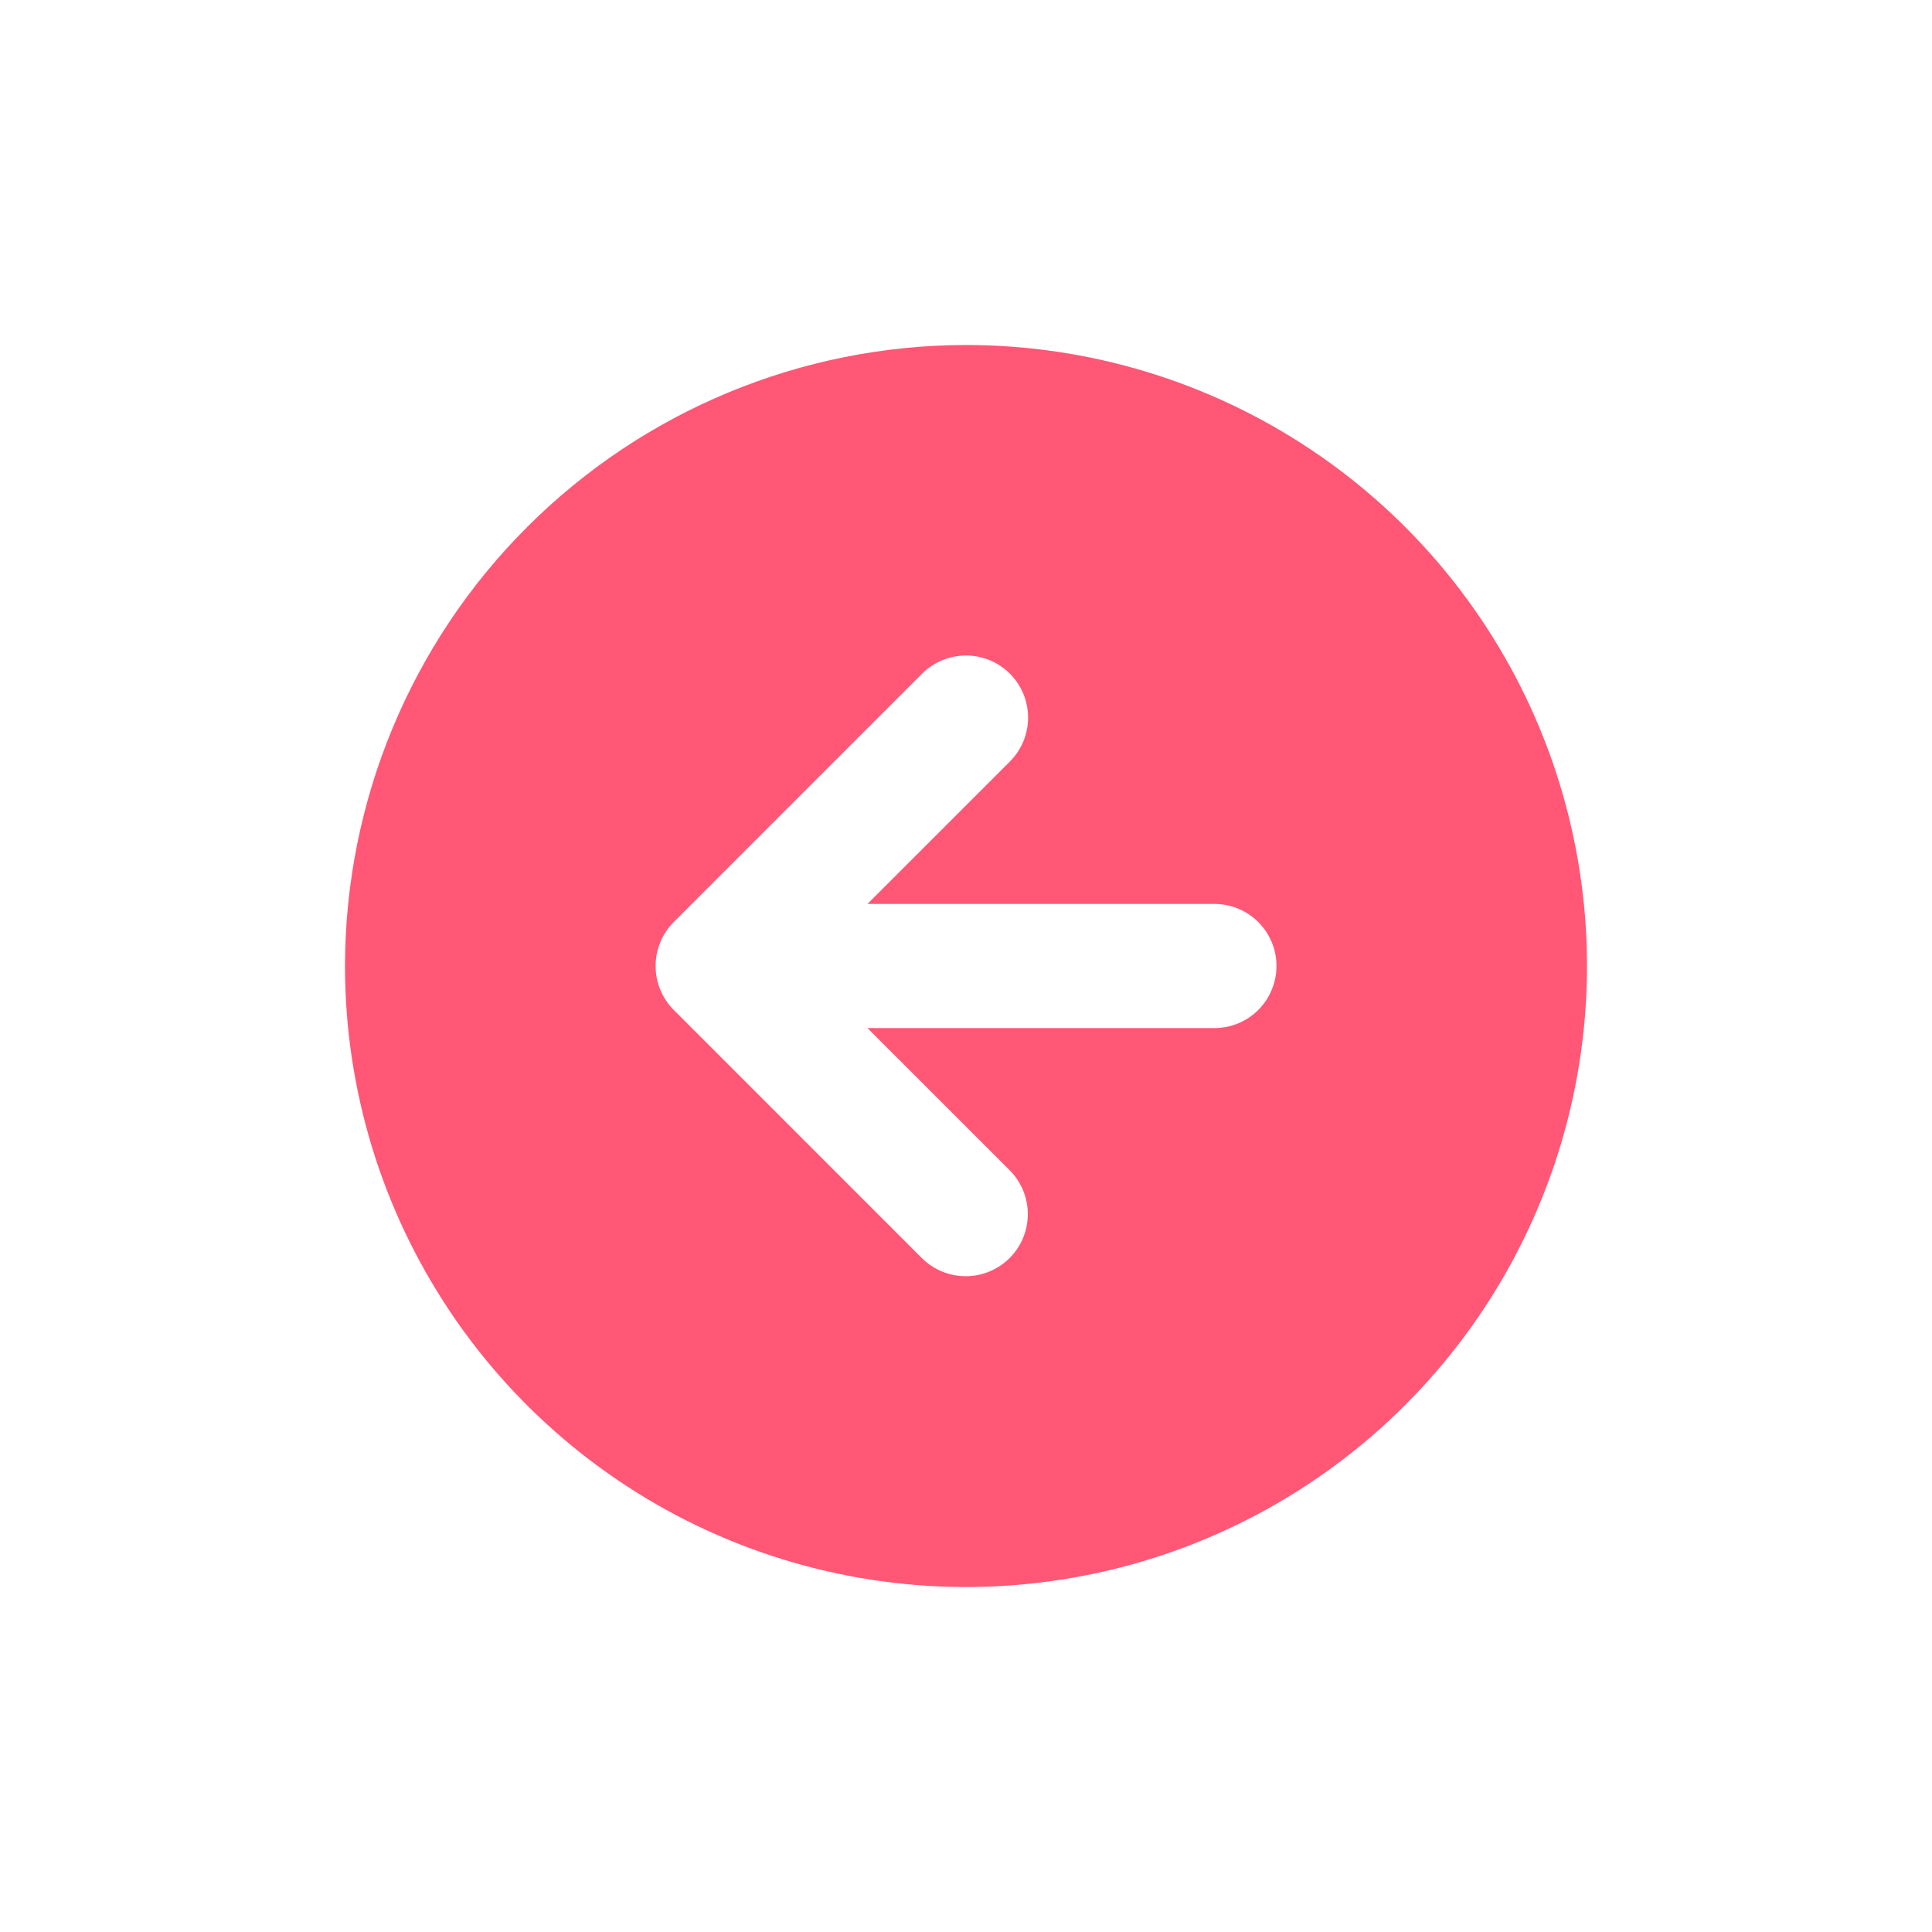 <svg width="56" height="56" viewBox="0 0 56 56" fill="none" xmlns="http://www.w3.org/2000/svg">
<g filter="url(#filter0_d_1020_633)">
<path d="M10 28C10 31.56 11.056 35.04 13.034 38C15.011 40.96 17.823 43.267 21.112 44.63C24.401 45.992 28.02 46.349 31.512 45.654C35.003 44.96 38.211 43.245 40.728 40.728C43.245 38.211 44.96 35.003 45.654 31.512C46.349 28.02 45.992 24.401 44.63 21.112C43.267 17.823 40.96 15.011 38 13.034C35.04 11.056 31.56 10 28 10C23.228 10.005 18.652 11.903 15.278 15.278C11.903 18.652 10.005 23.228 10 28ZM29.273 19.527C29.44 19.695 29.572 19.893 29.663 20.111C29.753 20.33 29.8 20.564 29.8 20.8C29.8 21.036 29.753 21.27 29.663 21.489C29.572 21.707 29.44 21.906 29.273 22.073L25.145 26.2H35.2C35.677 26.2 36.135 26.39 36.473 26.727C36.81 27.065 37 27.523 37 28C37 28.477 36.81 28.935 36.473 29.273C36.135 29.61 35.677 29.8 35.2 29.8H25.145L29.273 33.927C29.607 34.266 29.793 34.722 29.792 35.198C29.79 35.673 29.601 36.129 29.265 36.465C28.928 36.801 28.473 36.99 27.998 36.992C27.522 36.993 27.066 36.807 26.727 36.473L19.528 29.273C19.192 28.935 19.003 28.477 19.003 28C19.003 27.523 19.192 27.065 19.528 26.727L26.727 19.527C26.895 19.36 27.093 19.228 27.311 19.137C27.53 19.047 27.764 19 28 19C28.236 19 28.47 19.047 28.689 19.137C28.907 19.228 29.105 19.36 29.273 19.527Z" fill="#FF5775"/>
</g>
<defs>
<filter id="filter0_d_1020_633" x="0" y="0" width="56" height="56" filterUnits="userSpaceOnUse" color-interpolation-filters="sRGB">
<feFlood flood-opacity="0" result="BackgroundImageFix"/>
<feColorMatrix in="SourceAlpha" type="matrix" values="0 0 0 0 0 0 0 0 0 0 0 0 0 0 0 0 0 0 127 0" result="hardAlpha"/>
<feOffset/>
<feGaussianBlur stdDeviation="5"/>
<feComposite in2="hardAlpha" operator="out"/>
<feColorMatrix type="matrix" values="0 0 0 0 0 0 0 0 0 0 0 0 0 0 0 0 0 0 0.2 0"/>
<feBlend mode="normal" in2="BackgroundImageFix" result="effect1_dropShadow_1020_633"/>
<feBlend mode="normal" in="SourceGraphic" in2="effect1_dropShadow_1020_633" result="shape"/>
</filter>
</defs>
</svg>
